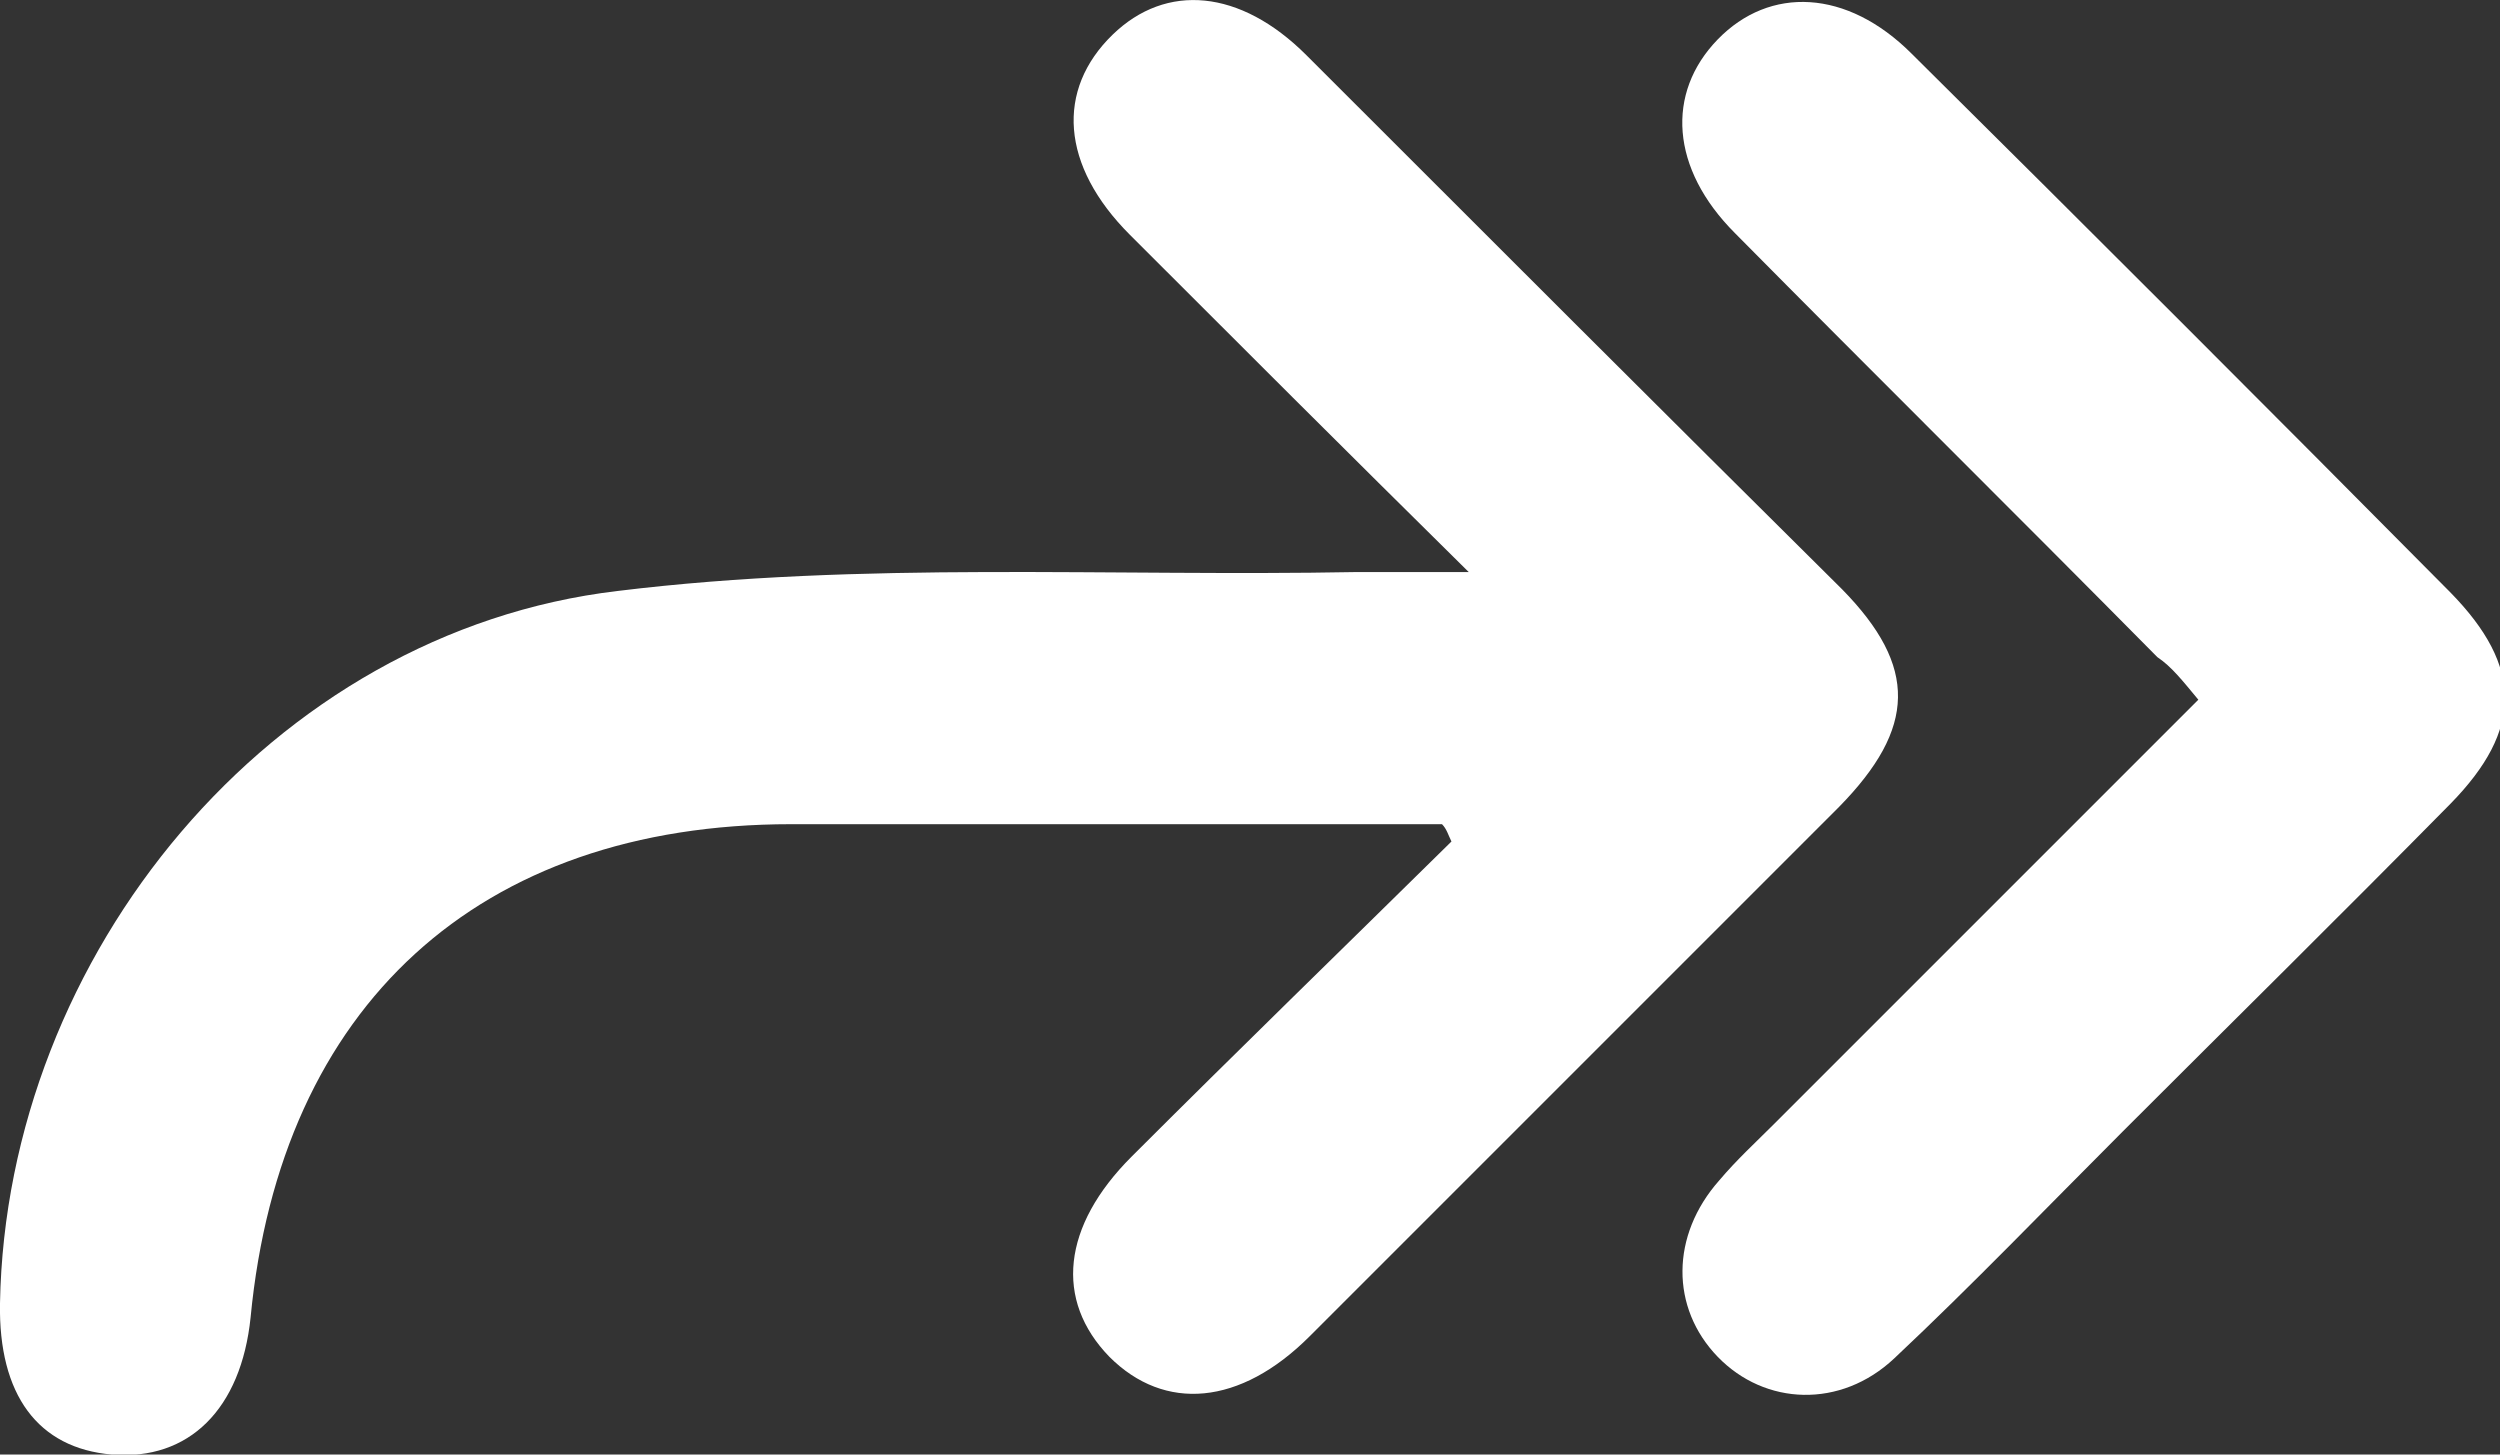 <!-- Generated by IcoMoon.io -->
<svg version="1.1" xmlns="http://www.w3.org/2000/svg" width="55" height="32" viewBox="0 0 55 32">
<rect x="0" y="0" width="55" height="32" fill="#333333" stroke="none"/>
<title>reviews</title>
<path fill="#fff" d="M31.931 18.514c-2.358 2.323-4.715 4.611-7.038 6.934-1.525 1.525-1.699 3.155-0.485 4.403 1.213 1.213 2.878 1.075 4.403-0.451 3.883-3.883 7.766-7.766 11.649-11.649 1.699-1.733 1.733-3.086 0.069-4.784-3.952-3.918-7.87-7.835-11.788-11.753-1.456-1.456-3.086-1.595-4.264-0.451-1.248 1.213-1.144 2.878 0.381 4.403 2.358 2.358 4.715 4.715 7.454 7.419-1.109 0-1.768 0-2.462 0-5.408 0.104-10.886-0.243-16.26 0.416-7.627 0.901-13.452 8.009-13.59 15.671-0.035 2.011 0.832 3.19 2.462 3.328 1.699 0.139 2.843-1.005 3.051-3.016 0.659-6.865 5.027-10.852 11.892-10.852 4.784 0 9.534 0 14.319 0 0.104 0.104 0.139 0.243 0.208 0.381z"></path>
<path fill="#fff" d="M48.364 15.393c-3.155 3.155-6.241 6.241-9.326 9.326-0.416 0.416-0.832 0.797-1.213 1.248-1.075 1.213-1.075 2.808-0.035 3.883s2.704 1.144 3.883 0.035c1.733-1.629 3.363-3.328 5.027-4.992 2.392-2.392 4.819-4.784 7.211-7.211 1.595-1.629 1.595-3.016 0-4.646-3.952-3.987-7.905-7.939-11.857-11.857-1.421-1.421-3.12-1.491-4.264-0.312s-1.040 2.843 0.381 4.264c3.086 3.12 6.206 6.206 9.291 9.326 0.312 0.208 0.555 0.52 0.901 0.936z"></path>
</svg>
